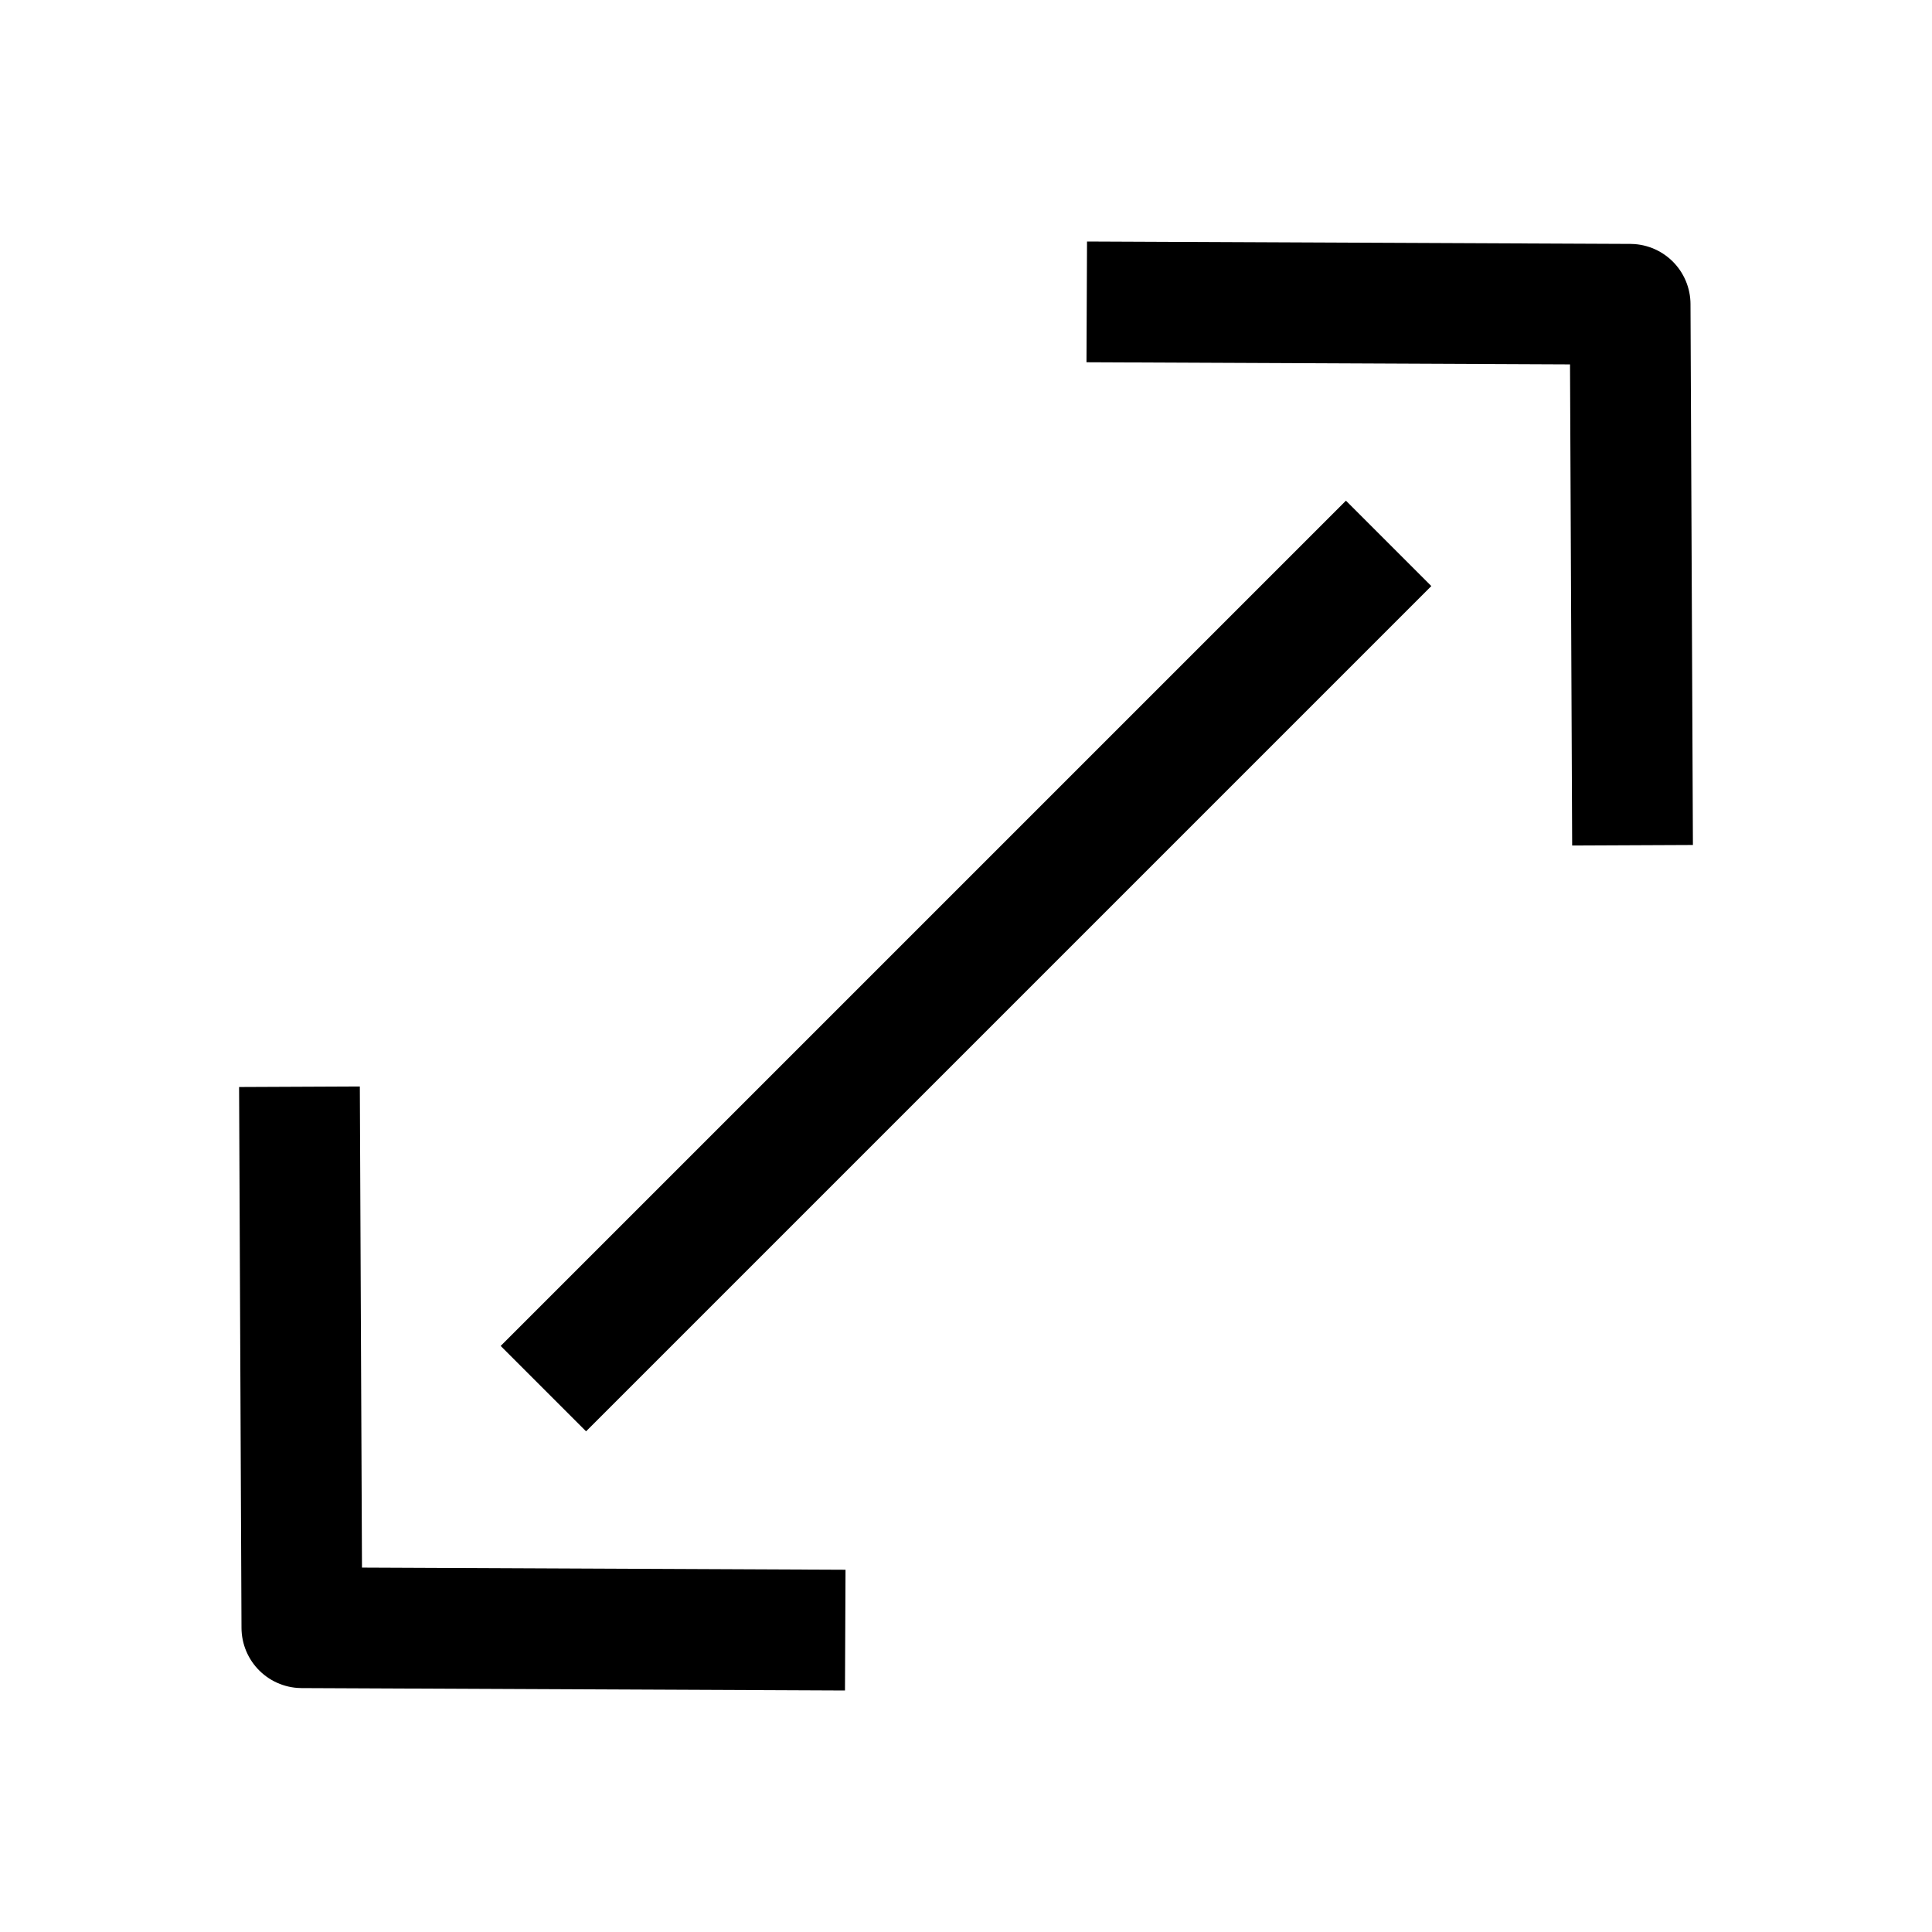 <svg id="Layer_1" data-name="Layer 1" xmlns="http://www.w3.org/2000/svg" viewBox="0 0 16 16"><title>unity-interface-16px-maximize</title><polyline points="9 2.5 13.5 2.52 13.52 7" style="fill:none;stroke:currentColor;stroke-linejoin:round"/><polyline points="7 13.5 2.5 13.48 2.48 9" style="fill:none;stroke:currentColor;stroke-linejoin:round"/><line x1="4.5" y1="11.5" x2="11.5" y2="4.5" style="fill:none;stroke:currentColor;stroke-linejoin:round"/></svg>